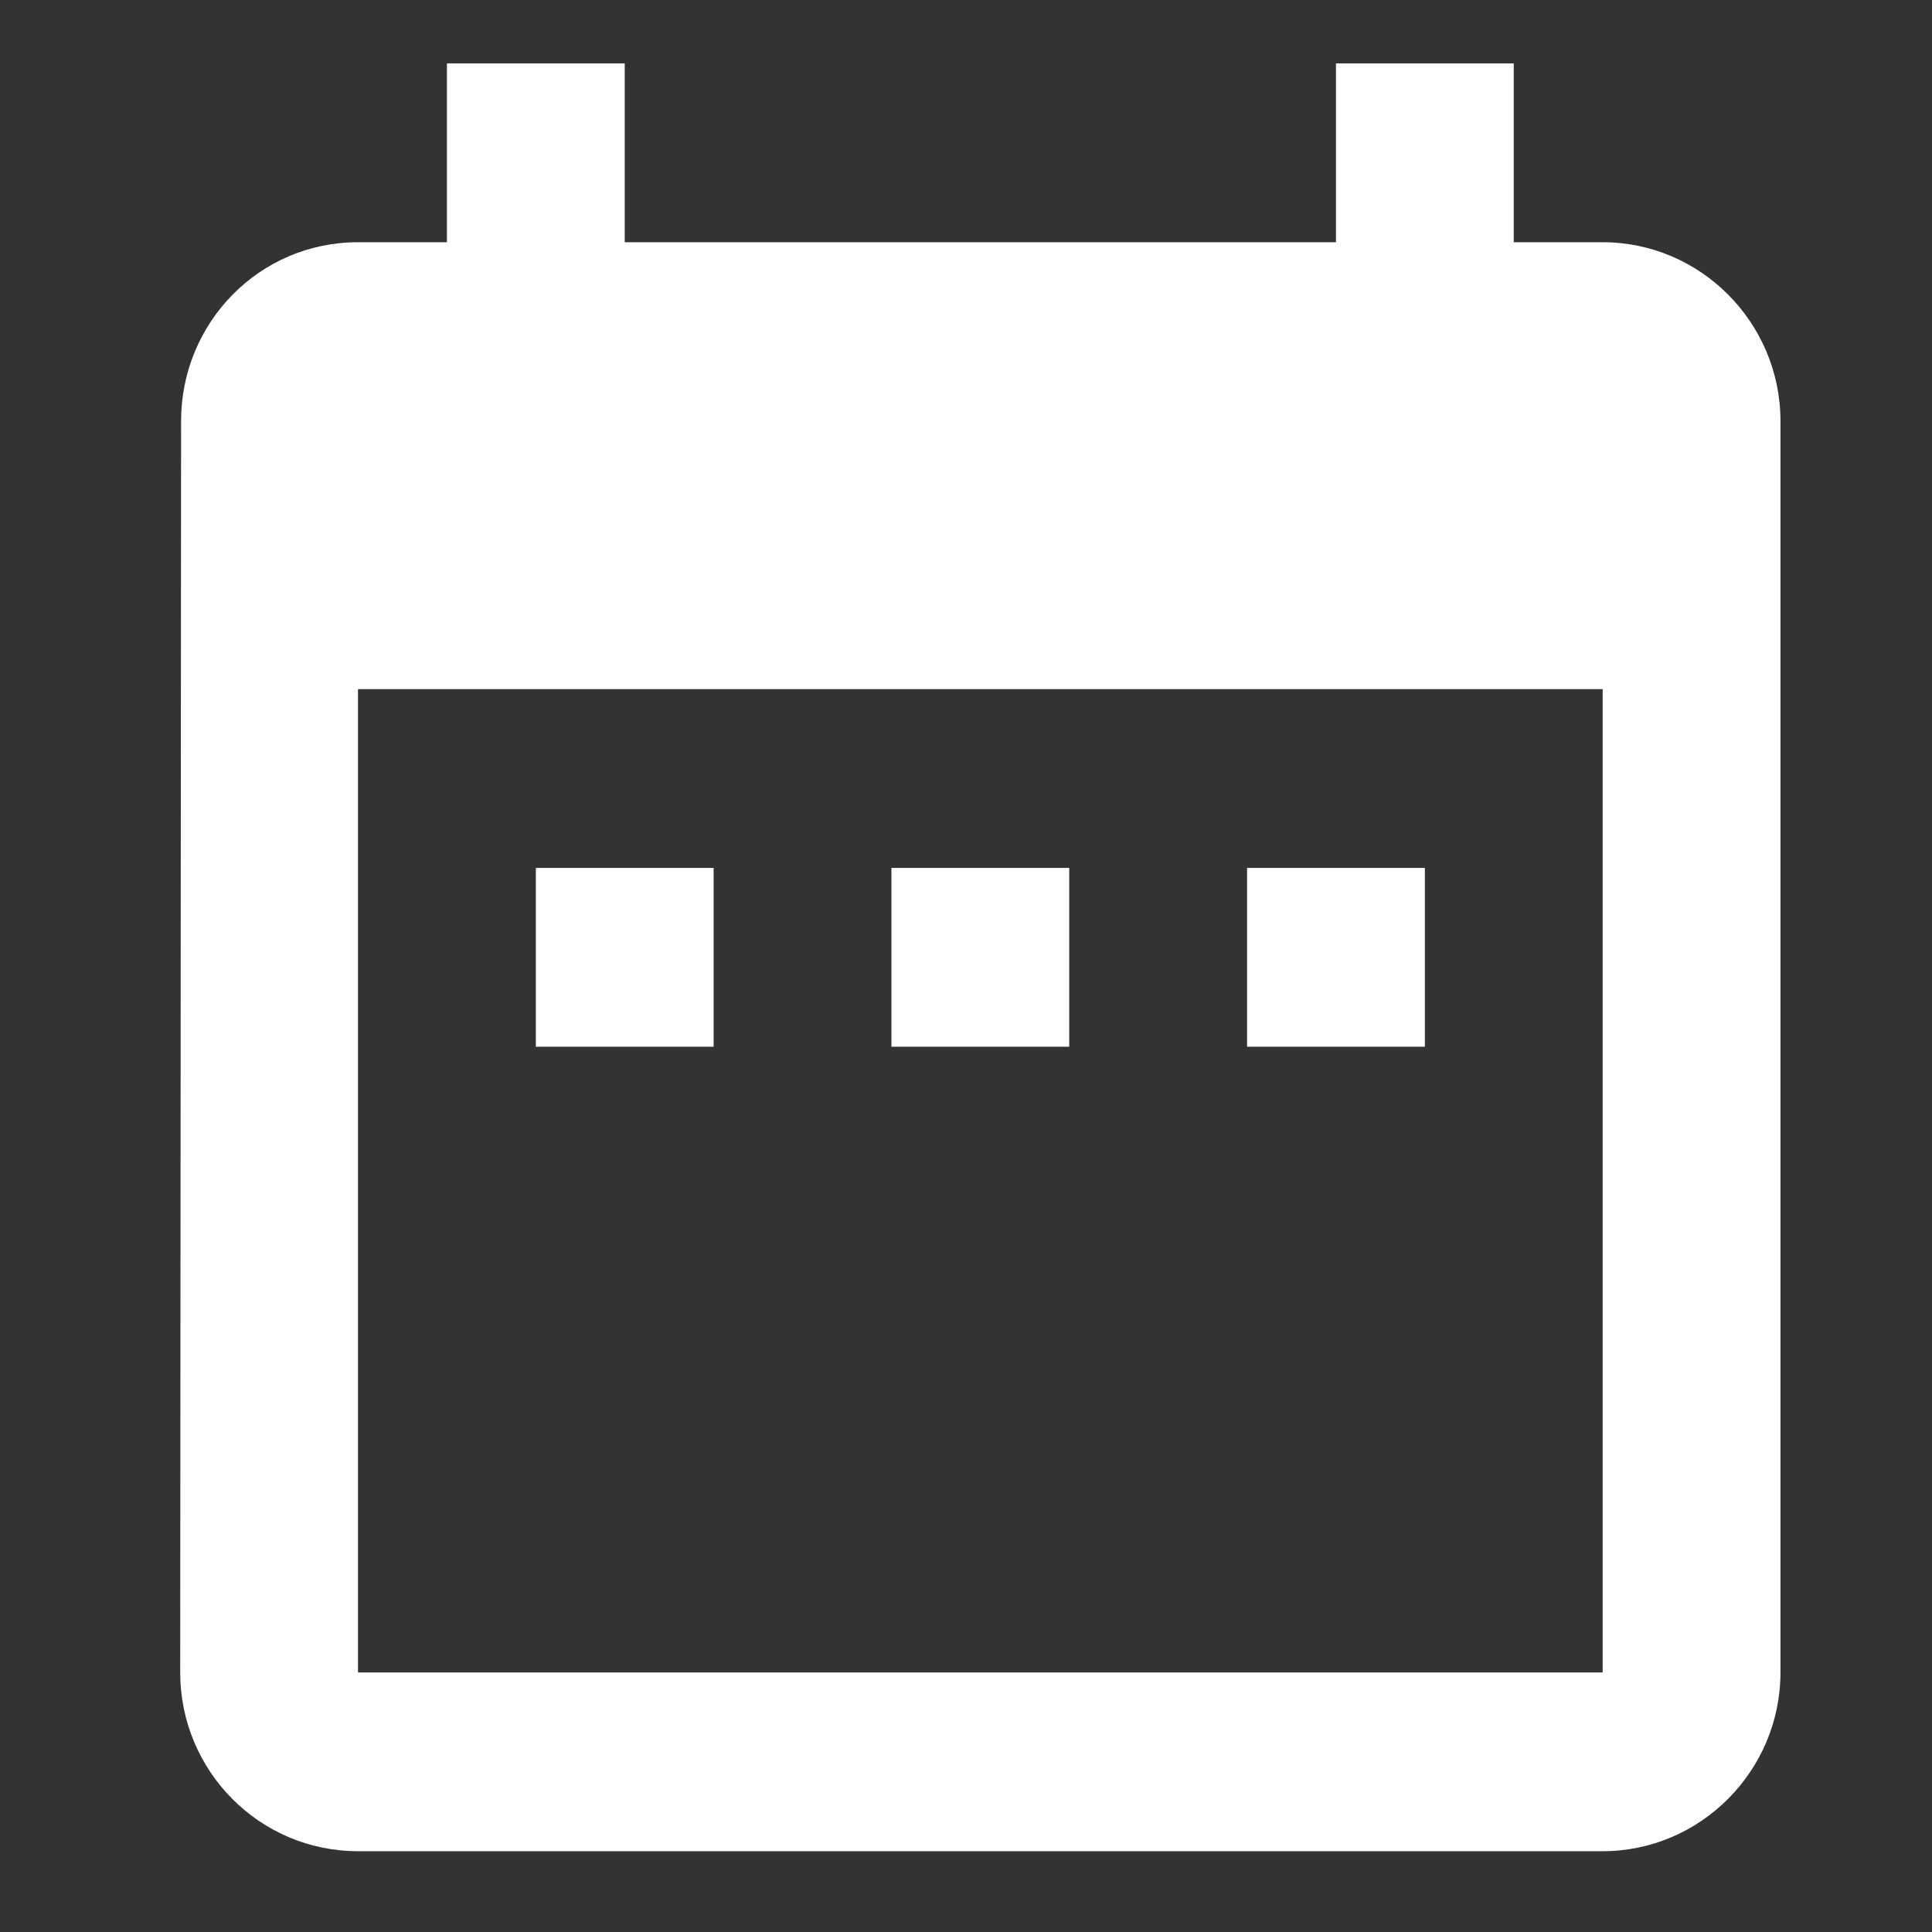 <svg width="67" height="67" viewBox="-6 -2 67 67" fill="none" xmlns="http://www.w3.org/2000/svg">
<rect x="-6" y="-2" width="67" height="67" fill="#333333" stroke="none"/>
<path d="M18.748 28.099H12.582V34.299H18.748V28.099ZM31.08 28.099H24.914V34.299H31.08V28.099ZM43.413 28.099H37.247V34.299H43.413V28.099ZM49.579 6.4H46.496V0.2H40.33V6.4H15.665V0.2H9.499V6.4H6.415C2.993 6.4 0.28 9.19 0.28 12.6L0.249 55.998C0.249 59.408 2.993 62.198 6.415 62.198H49.579C52.971 62.198 55.745 59.408 55.745 55.998V12.6C55.745 9.19 52.971 6.4 49.579 6.4ZM49.579 55.998H6.415V21.899H49.579V55.998Z" fill="white"/>
</svg>
